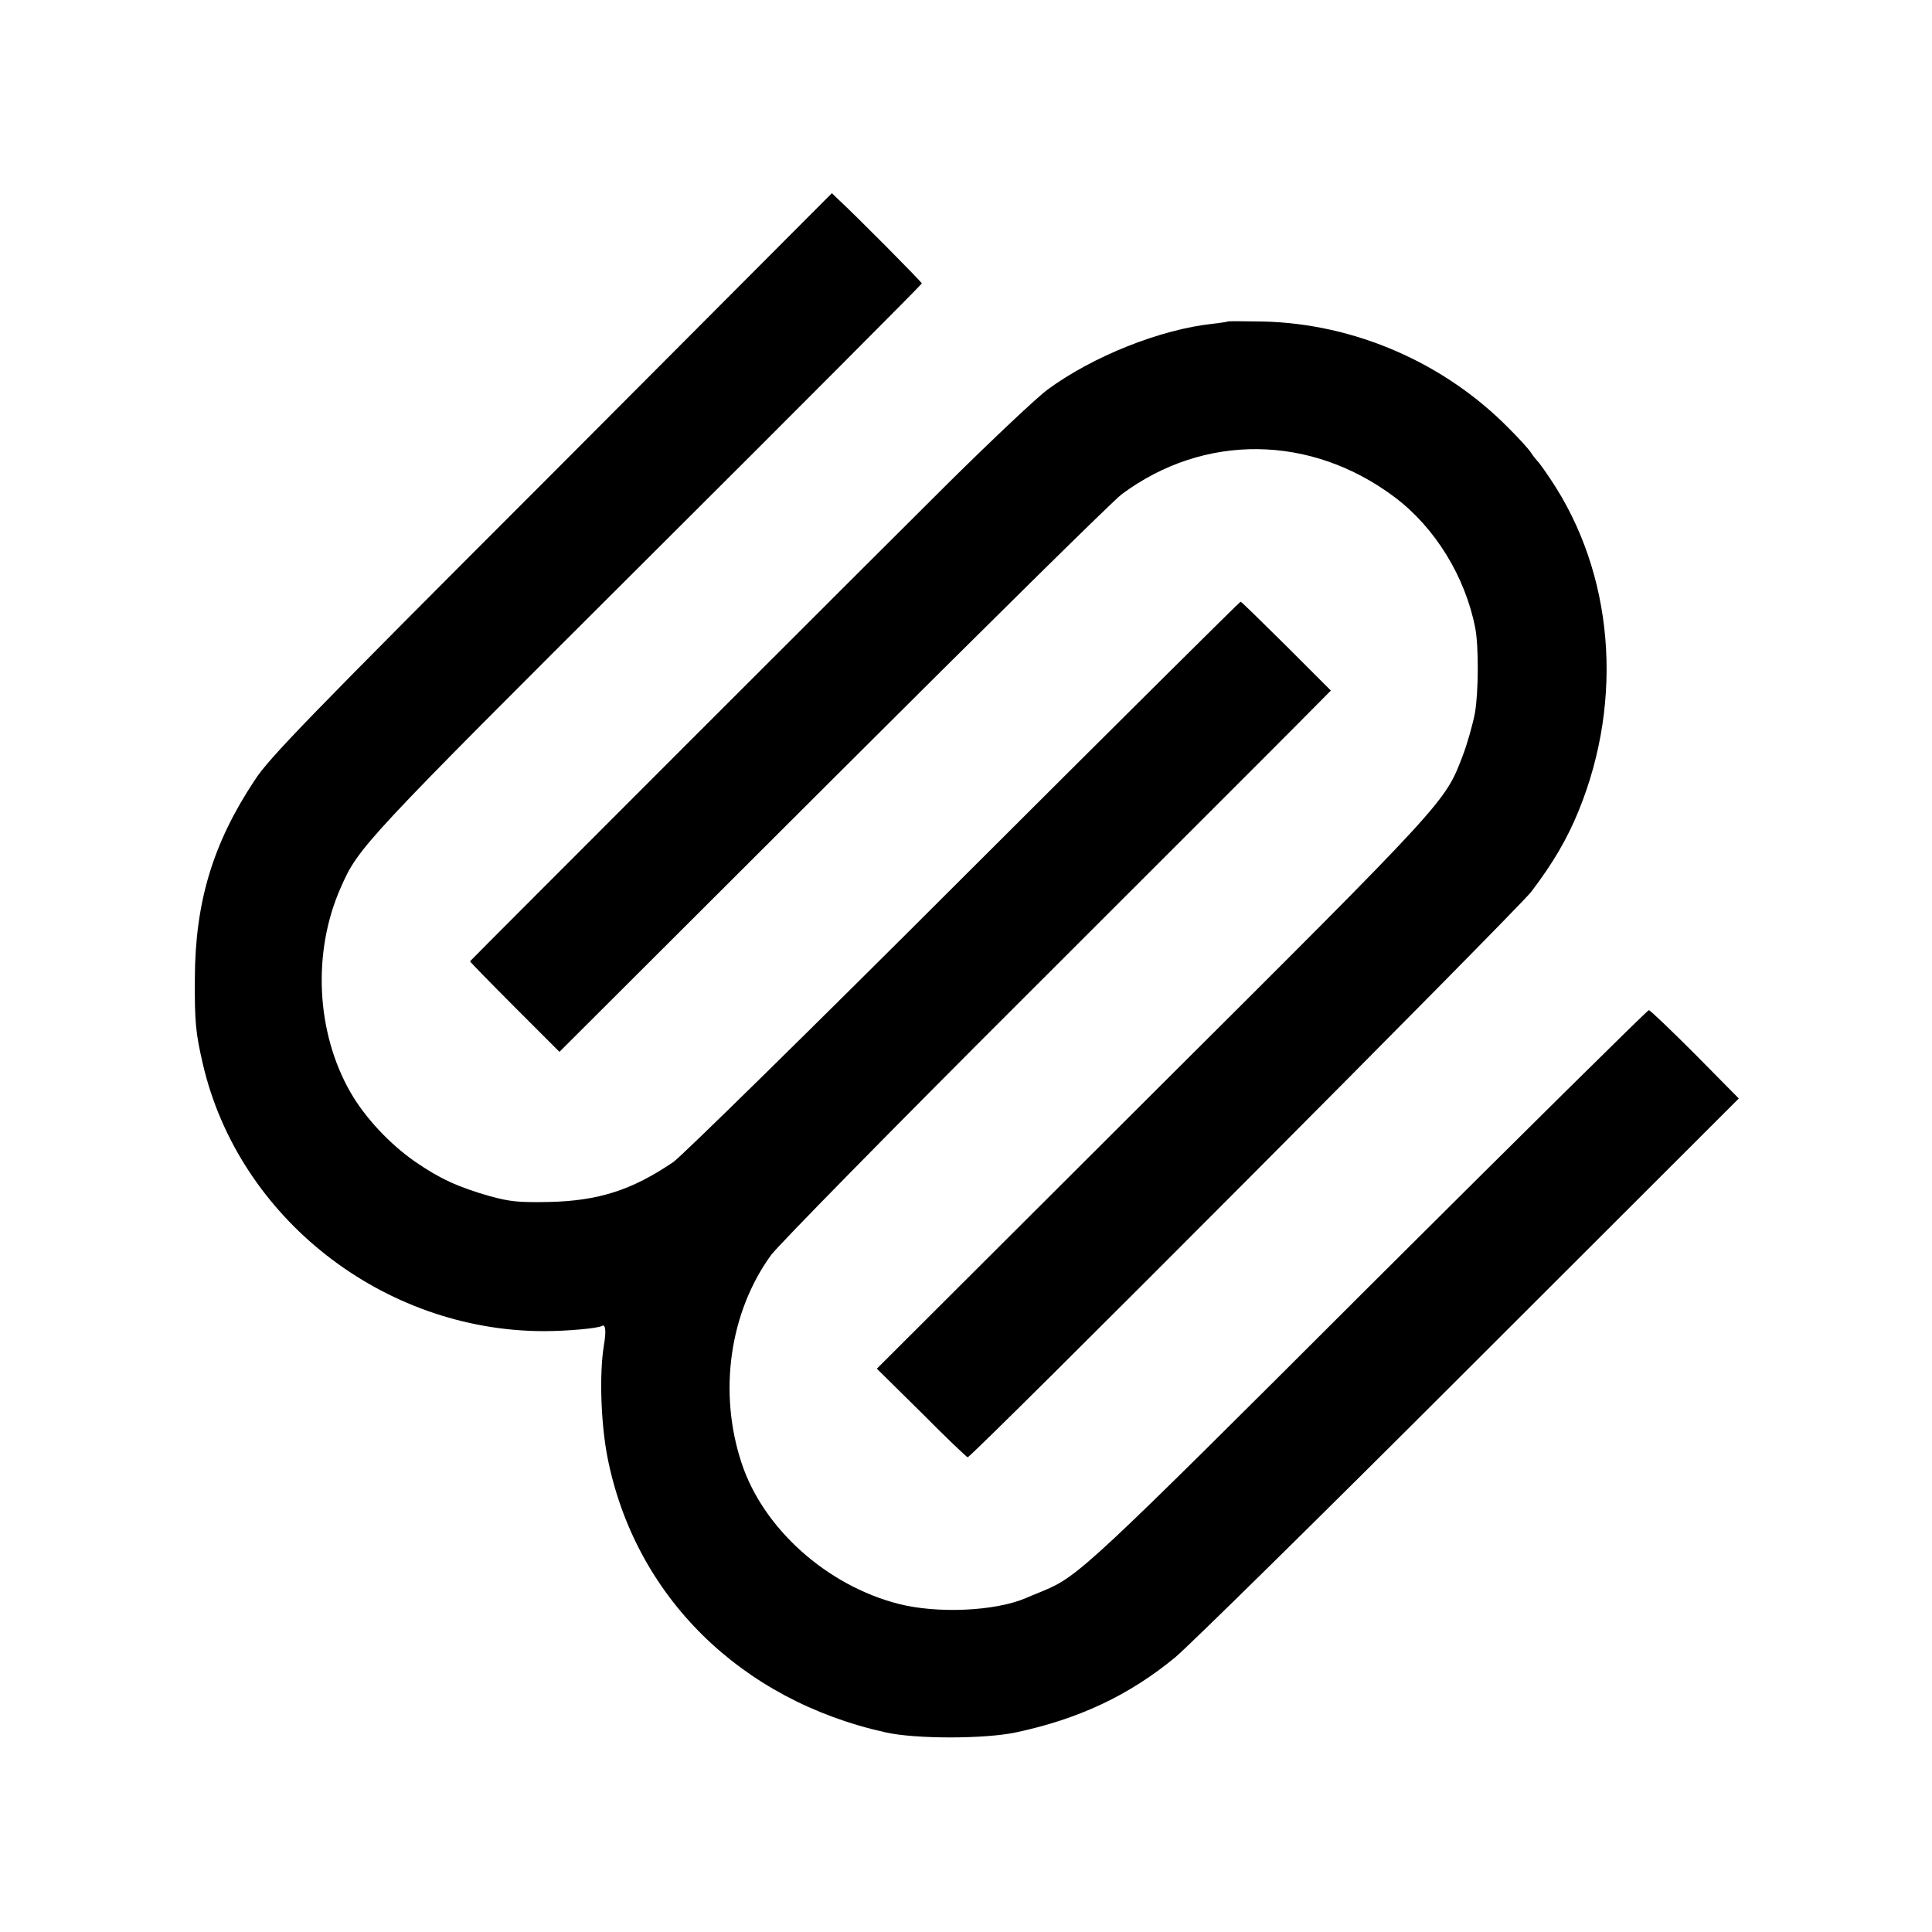 <?xml version="1.0" standalone="no"?>
<!DOCTYPE svg PUBLIC "-//W3C//DTD SVG 20010904//EN"
 "http://www.w3.org/TR/2001/REC-SVG-20010904/DTD/svg10.dtd">
<svg version="1.0" xmlns="http://www.w3.org/2000/svg"
 width="700pt" height="700pt" viewBox="0 0 700 700"
 preserveAspectRatio="xMidYMid meet">
<g transform="translate(0,700) scale(0.1,-0.1)"
fill="#000000" stroke="none">
<path d="M1999 5282 c-891 -891 -1024 -1028 -1077 -1110 -151 -228 -215 -441
-216 -717 -1 -159 3 -198 29 -310 129 -557 652 -967 1235 -968 83 0 197 10
211 19 13 8 16 -19 7 -71 -17 -102 -11 -283 13 -405 99 -503 482 -881 1009
-997 107 -24 357 -24 470 0 227 48 411 134 579 273 47 39 526 510 1064 1048
l977 976 -158 160 c-88 88 -163 160 -168 160 -5 0 -458 -448 -1007 -995 -1022
-1021 -1060 -1056 -1187 -1109 -25 -10 -54 -22 -65 -27 -112 -47 -320 -56
-460 -20 -260 67 -490 273 -568 510 -85 256 -44 546 107 754 25 34 435 452
913 929 477 477 924 923 992 992 l123 124 -161 161 c-89 88 -163 161 -166 161
-3 0 -454 -448 -1003 -996 -548 -548 -1022 -1013 -1052 -1034 -150 -102 -271
-141 -452 -145 -109 -2 -139 1 -213 21 -115 33 -181 63 -271 125 -92 64 -181
159 -234 251 -125 218 -139 509 -35 743 64 145 78 161 1111 1191 547 545 994
994 994 997 0 5 -236 243 -302 304 l-24 23 -1015 -1018z"/>
<path d="M4448 5835 c-2 -1 -25 -5 -53 -8 -190 -20 -436 -118 -600 -239 -38
-28 -197 -178 -353 -332 -226 -224 -1731 -1729 -1739 -1739 -1 -1 72 -76 161
-165 l163 -163 993 991 c546 545 1015 1008 1044 1029 298 222 686 218 990 -11
146 -110 255 -288 291 -473 13 -66 12 -233 -1 -308 -8 -42 -28 -113 -45 -157
-64 -167 -55 -158 -1126 -1225 l-996 -994 162 -160 c88 -89 164 -161 167 -161
15 0 1997 1989 2042 2049 79 104 130 191 172 294 165 405 126 862 -103 1202
-22 33 -43 62 -47 65 -3 3 -14 16 -23 30 -9 14 -45 53 -80 88 -234 238 -559
379 -889 387 -70 1 -128 2 -130 0z"/>
</g>
</svg>
